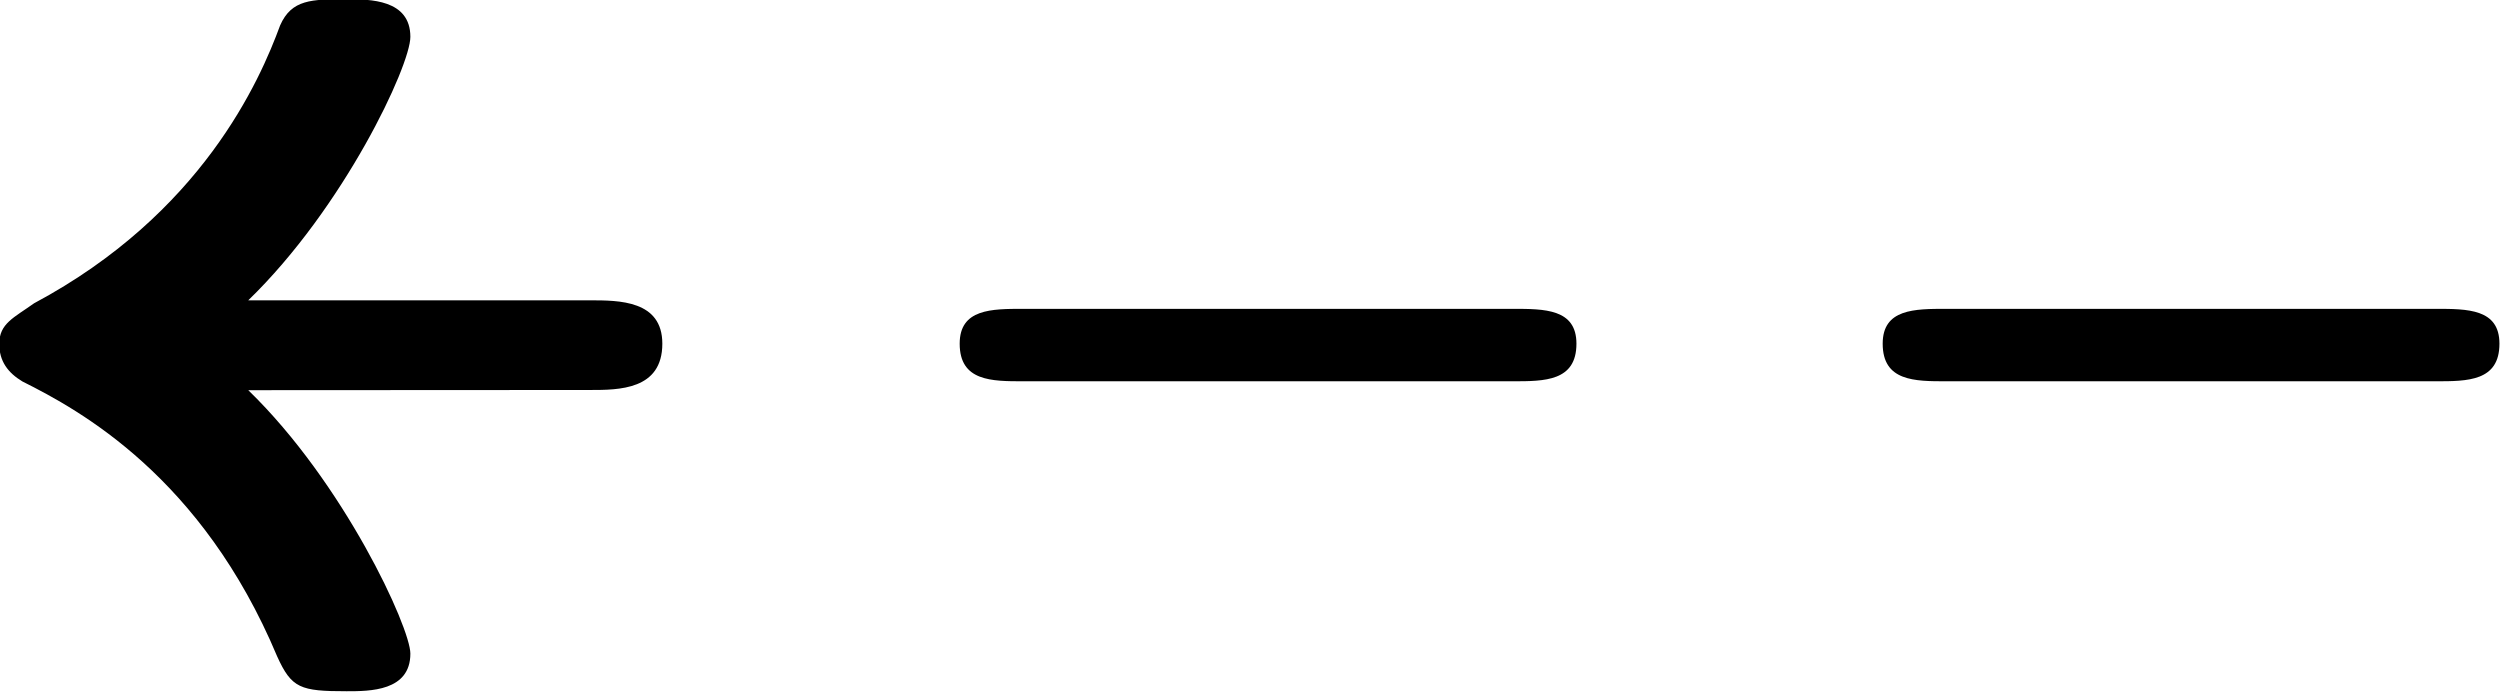 <?xml version="1.0" encoding="UTF-8"?>
<svg fill="#000000" version="1.1" viewBox="0 0 13.494 3.734" xmlns="http://www.w3.org/2000/svg" xmlns:xlink="http://www.w3.org/1999/xlink">
<defs>
<g id="b">
<path d="m3.812-2.25c0.156 0 0.391 0 0.391-0.25 0-0.234-0.234-0.234-0.391-0.234h-1.844c0.516-0.5 0.875-1.266 0.875-1.422 0-0.203-0.219-0.203-0.344-0.203-0.188 0-0.297 0-0.359 0.141-0.109 0.297-0.422 1.016-1.328 1.5-0.109 0.078-0.188 0.109-0.188 0.219 0 0.094 0.047 0.156 0.125 0.203 0.312 0.156 0.969 0.516 1.375 1.484 0.078 0.172 0.125 0.188 0.375 0.188 0.125 0 0.344 0 0.344-0.203 0-0.141-0.359-0.922-0.875-1.422z"/>
</g>
<g id="a">
<path d="m3.812-2.297c0.172 0 0.344 0 0.344-0.203 0-0.188-0.172-0.188-0.344-0.188h-2.641c-0.172 0-0.344 0-0.344 0.188 0 0.203 0.172 0.203 0.344 0.203z"/>
</g>
</defs>
<g transform="translate(-149.34 -130.41)">
<use x="148.712" y="134.765" xlink:href="#b"/>
<use x="153.693" y="134.765" xlink:href="#a"/>
<use x="158.675" y="134.765" xlink:href="#a"/>
</g>
</svg>
